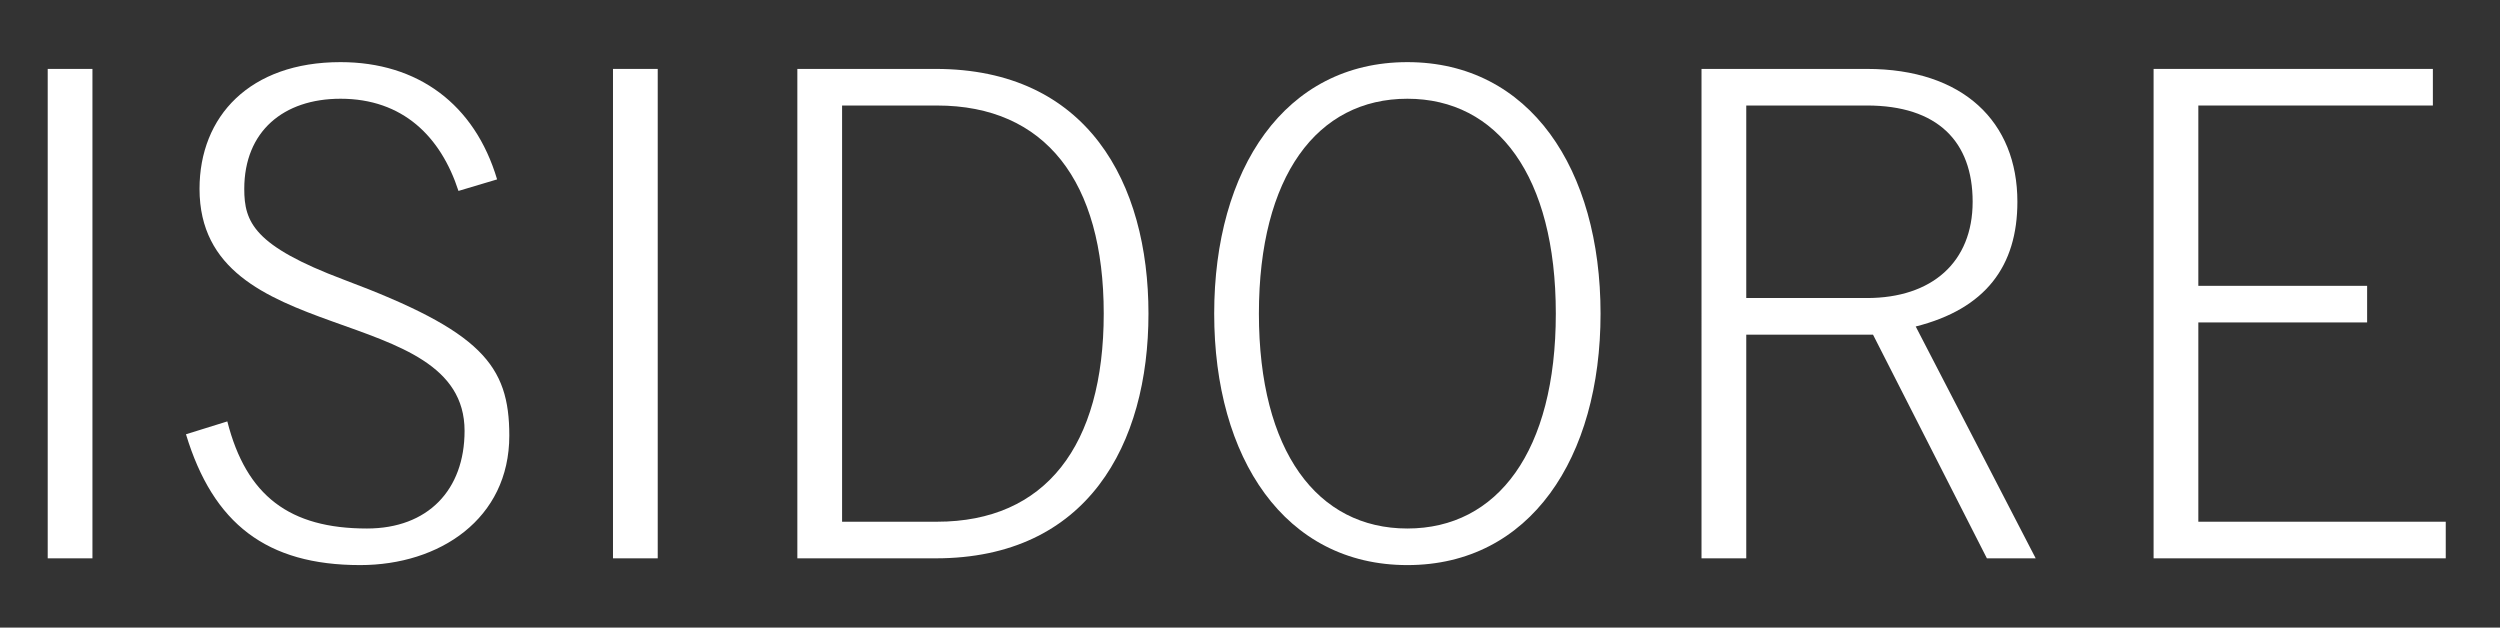 <?xml version="1.0" encoding="utf-8"?>
<!-- Generator: Adobe Illustrator 15.0.0, SVG Export Plug-In . SVG Version: 6.00 Build 0)  -->
<!DOCTYPE svg PUBLIC "-//W3C//DTD SVG 1.1//EN" "http://www.w3.org/Graphics/SVG/1.1/DTD/svg11.dtd">
<svg version="1.1" id="Layer_1" xmlns="http://www.w3.org/2000/svg" xmlns:xlink="http://www.w3.org/1999/xlink" x="0px" y="0px"
	 width="265.568px" height="66.667px" viewBox="0 0 265.568 66.667" enable-background="new 0 0 265.568 66.667"
	 xml:space="preserve">
<rect x="0" y="0" width="265.568" height="66.667" fill="#333333" stroke="none"/>
<rect x="-2.564" y="7.326" fill="none" width="277.654" height="159.707"/>
<g enable-background="new    ">
	<path fill="#FFFFFF" d="M5.068,7.321h4.752V59.31H5.068V7.321z"/>
	<path fill="#FFFFFF" d="M24.148,44.765c2.016,7.92,6.625,11.377,14.833,11.377c6.48,0,10.369-4.105,10.369-10.369
		c0-13.97-28.155-8.498-28.155-25.707c0-7.705,5.329-13.466,14.978-13.466c8.208,0,14.257,4.465,16.633,12.457l-4.104,1.225
		c-1.872-5.761-5.904-9.793-12.529-9.793c-6.048,0-10.225,3.456-10.225,9.577c0,3.528,1.008,6.048,10.585,9.648
		c14.617,5.472,17.57,9.074,17.57,16.562c0,8.855-7.417,13.752-15.842,13.752c-9.937,0-15.625-4.391-18.505-13.896L24.148,44.765z"
		/>
	<path fill="#FFFFFF" d="M65.116,7.321h4.752V59.31h-4.752V7.321z"/>
	<path fill="#FFFFFF" d="M84.7,7.321h14.689c16.129,0,22.61,12.097,22.61,25.994c0,13.897-6.481,25.995-22.61,25.995H84.7V7.321z
		 M89.452,55.421h10.081c11.521,0,17.714-8.064,17.714-22.106c0-14.041-6.193-22.106-17.714-22.106H89.452V55.421z"/>
	<path fill="#FFFFFF" d="M170.022,33.315c0,15.336-7.488,26.713-20.521,26.713s-20.521-11.377-20.521-26.713
		c0-15.338,7.488-26.715,20.521-26.715S170.022,17.978,170.022,33.315z M165.27,33.315c0-14.617-6.192-22.826-15.77-22.826
		c-9.576,0-15.77,8.209-15.77,22.826c0,14.618,6.193,22.827,15.77,22.827C159.078,56.142,165.27,47.933,165.27,33.315z"/>
	<path fill="#FFFFFF" d="M216.246,59.31h-5.184l-12.098-23.762H185.5V59.31h-4.753V7.321h17.57c10.225,0,15.985,5.616,15.985,14.113
		c0,6.84-3.385,11.377-10.801,13.249L216.246,59.31z M185.5,31.659h12.817c6.912,0,11.232-3.816,11.232-10.225
		c0-6.409-3.744-10.226-11.232-10.226H185.5V31.659z"/>
	<path fill="#FFFFFF" d="M228.77,59.31V7.321h29.667v3.888h-24.914v19.154h17.93v3.888h-17.93v21.17h26.282v3.889H228.77z"/>
</g>
</svg>
